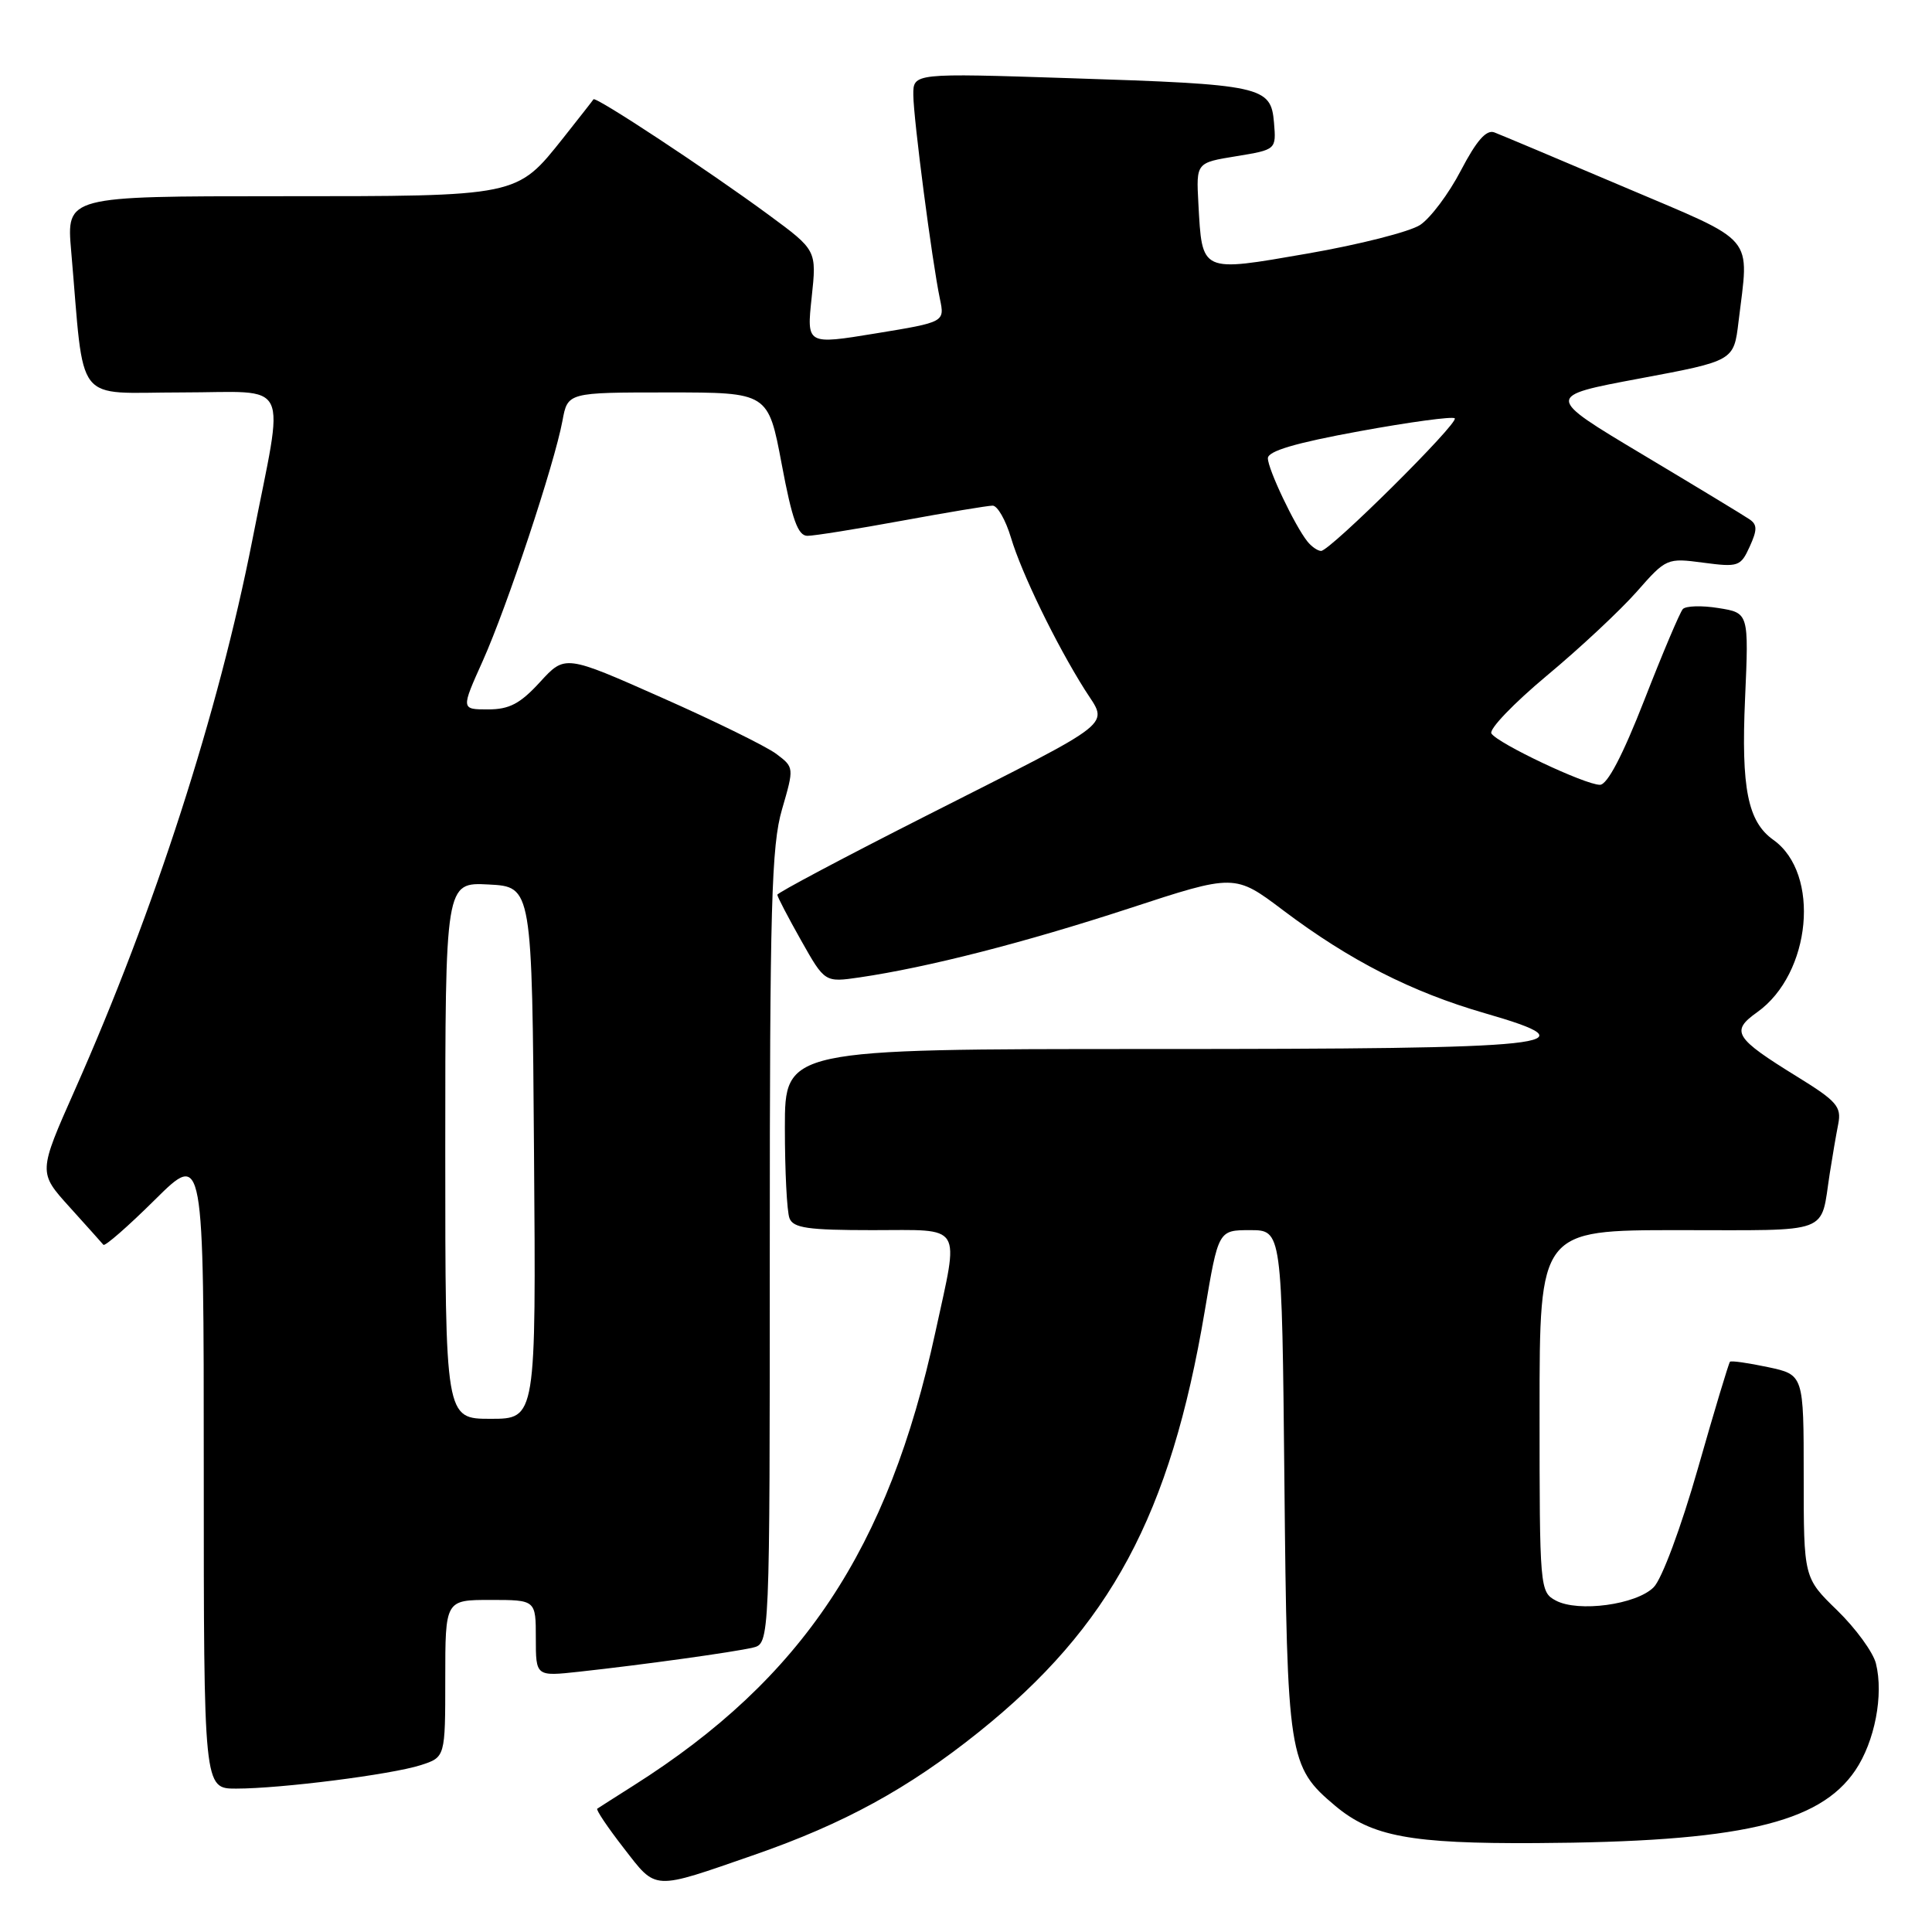 <?xml version="1.0" encoding="UTF-8" standalone="no"?>
<!DOCTYPE svg PUBLIC "-//W3C//DTD SVG 1.1//EN" "http://www.w3.org/Graphics/SVG/1.1/DTD/svg11.dtd" >
<svg xmlns="http://www.w3.org/2000/svg" xmlns:xlink="http://www.w3.org/1999/xlink" version="1.1" viewBox="0 0 256 256">
 <g >
 <path fill="currentColor"
d=" M 100.00 245.76 C 111.83 241.65 120.33 237.00 129.65 229.54 C 147.12 215.56 155.08 200.76 159.63 173.75 C 161.44 163.00 161.44 163.00 165.65 163.00 C 169.86 163.00 169.86 163.00 170.19 196.25 C 170.55 232.92 170.73 234.07 176.91 239.27 C 181.75 243.34 186.92 244.31 203.50 244.22 C 230.40 244.07 241.05 241.65 245.84 234.58 C 248.42 230.76 249.61 224.58 248.57 220.42 C 248.20 218.93 245.89 215.77 243.45 213.39 C 239.00 209.07 239.00 209.07 239.00 195.62 C 239.00 182.16 239.00 182.16 234.26 181.15 C 231.66 180.60 229.39 180.27 229.23 180.44 C 229.07 180.60 227.15 186.96 224.98 194.58 C 222.74 202.42 220.20 209.25 219.12 210.32 C 216.82 212.63 209.12 213.67 206.15 212.08 C 204.04 210.95 204.00 210.45 204.00 186.96 C 204.00 163.00 204.00 163.00 222.43 163.00 C 242.96 163.00 241.18 163.67 242.45 155.50 C 242.79 153.30 243.30 150.34 243.58 148.92 C 244.02 146.65 243.38 145.90 238.19 142.70 C 229.81 137.53 229.27 136.66 232.84 134.12 C 240.01 129.01 241.25 115.75 234.98 111.29 C 231.59 108.88 230.70 104.47 231.23 92.57 C 231.73 81.21 231.73 81.21 227.70 80.57 C 225.49 80.21 223.36 80.28 222.98 80.71 C 222.59 81.15 220.30 86.56 217.89 92.74 C 215.01 100.11 212.98 103.99 212.00 103.99 C 210.05 104.00 198.43 98.50 197.62 97.19 C 197.27 96.63 200.58 93.19 204.96 89.53 C 209.35 85.88 214.71 80.86 216.88 78.40 C 220.78 73.96 220.89 73.92 225.71 74.56 C 230.33 75.17 230.65 75.06 231.84 72.44 C 232.86 70.20 232.86 69.51 231.80 68.80 C 231.09 68.31 224.70 64.44 217.61 60.20 C 204.73 52.50 204.73 52.50 217.23 50.16 C 229.74 47.82 229.74 47.82 230.36 42.66 C 231.77 30.93 232.96 32.33 215.25 24.80 C 206.59 21.12 198.82 17.85 198.00 17.54 C 196.94 17.15 195.64 18.64 193.58 22.58 C 191.98 25.66 189.54 28.91 188.17 29.81 C 186.79 30.71 180.10 32.41 173.30 33.59 C 159.00 36.07 159.30 36.21 158.79 26.93 C 158.50 21.56 158.50 21.56 163.81 20.70 C 169.11 19.83 169.11 19.83 168.81 16.23 C 168.40 11.43 167.28 11.18 141.75 10.36 C 121.00 9.68 121.00 9.68 121.02 12.59 C 121.04 15.76 123.50 34.63 124.54 39.59 C 125.19 42.68 125.19 42.68 116.03 44.18 C 106.88 45.68 106.88 45.68 107.55 39.42 C 108.22 33.16 108.22 33.16 101.88 28.49 C 93.81 22.55 78.90 12.72 78.64 13.16 C 78.52 13.35 76.72 15.64 74.64 18.27 C 68.41 26.09 68.83 26.00 36.95 26.00 C 8.80 26.00 8.80 26.00 9.43 33.25 C 11.24 54.06 9.63 52.00 24.04 52.00 C 38.82 52.00 37.72 49.73 33.44 71.54 C 28.94 94.43 20.51 120.55 9.92 144.42 C 5.07 155.35 5.07 155.35 9.20 159.92 C 11.48 162.44 13.50 164.70 13.70 164.94 C 13.89 165.19 16.97 162.50 20.53 158.97 C 27.00 152.56 27.00 152.56 27.00 194.78 C 27.00 237.00 27.00 237.00 31.28 237.00 C 37.23 237.00 51.84 235.14 55.75 233.89 C 59.00 232.84 59.00 232.84 59.00 222.42 C 59.00 212.00 59.00 212.00 65.00 212.00 C 71.00 212.00 71.00 212.00 71.00 217.07 C 71.00 222.14 71.00 222.14 76.75 221.51 C 85.27 220.58 97.19 218.92 99.75 218.32 C 102.00 217.78 102.00 217.78 102.00 165.30 C 102.00 119.91 102.22 112.05 103.62 107.25 C 105.23 101.70 105.23 101.68 102.87 99.90 C 101.57 98.92 94.74 95.56 87.69 92.44 C 74.87 86.75 74.87 86.75 71.55 90.38 C 68.92 93.25 67.49 94.00 64.66 94.00 C 61.08 94.00 61.08 94.00 63.97 87.57 C 67.20 80.36 73.46 61.50 74.53 55.75 C 75.22 52.00 75.22 52.00 88.51 52.00 C 101.79 52.00 101.79 52.00 103.58 61.50 C 104.96 68.86 105.73 71.00 106.99 71.00 C 107.88 71.00 113.51 70.10 119.50 69.00 C 125.49 67.90 130.90 67.00 131.53 67.00 C 132.17 67.00 133.26 68.91 133.96 71.25 C 135.37 75.97 139.91 85.31 143.74 91.39 C 146.86 96.32 148.43 95.06 122.79 108.06 C 111.91 113.57 103.00 118.30 103.00 118.56 C 103.00 118.82 104.42 121.54 106.15 124.61 C 109.29 130.18 109.29 130.18 113.90 129.51 C 122.95 128.18 135.72 124.91 149.55 120.39 C 163.61 115.78 163.61 115.78 170.05 120.64 C 178.85 127.27 187.05 131.45 196.73 134.25 C 211.49 138.51 206.89 139.00 152.51 139.00 C 104.00 139.00 104.00 139.00 104.00 149.42 C 104.00 155.15 104.27 160.55 104.61 161.42 C 105.11 162.72 107.05 163.00 115.61 163.00 C 127.77 163.00 127.11 161.92 123.95 176.48 C 117.71 205.29 106.33 222.41 84.00 236.56 C 81.53 238.13 79.34 239.52 79.14 239.66 C 78.94 239.79 80.51 242.13 82.64 244.87 C 87.05 250.55 86.31 250.51 100.00 245.76 Z  M 59.00 152.45 C 59.00 116.90 59.00 116.90 64.75 117.20 C 70.50 117.50 70.50 117.50 70.76 152.75 C 71.03 188.00 71.03 188.00 65.01 188.00 C 59.00 188.00 59.00 188.00 59.00 152.45 Z  M 173.24 71.75 C 171.56 69.65 168.00 62.16 168.00 60.72 C 168.00 59.77 171.65 58.69 180.13 57.14 C 186.80 55.92 192.48 55.15 192.76 55.43 C 193.35 56.02 176.24 73.00 175.05 73.00 C 174.61 73.00 173.79 72.44 173.24 71.75 Z "/>
</g>
</svg>